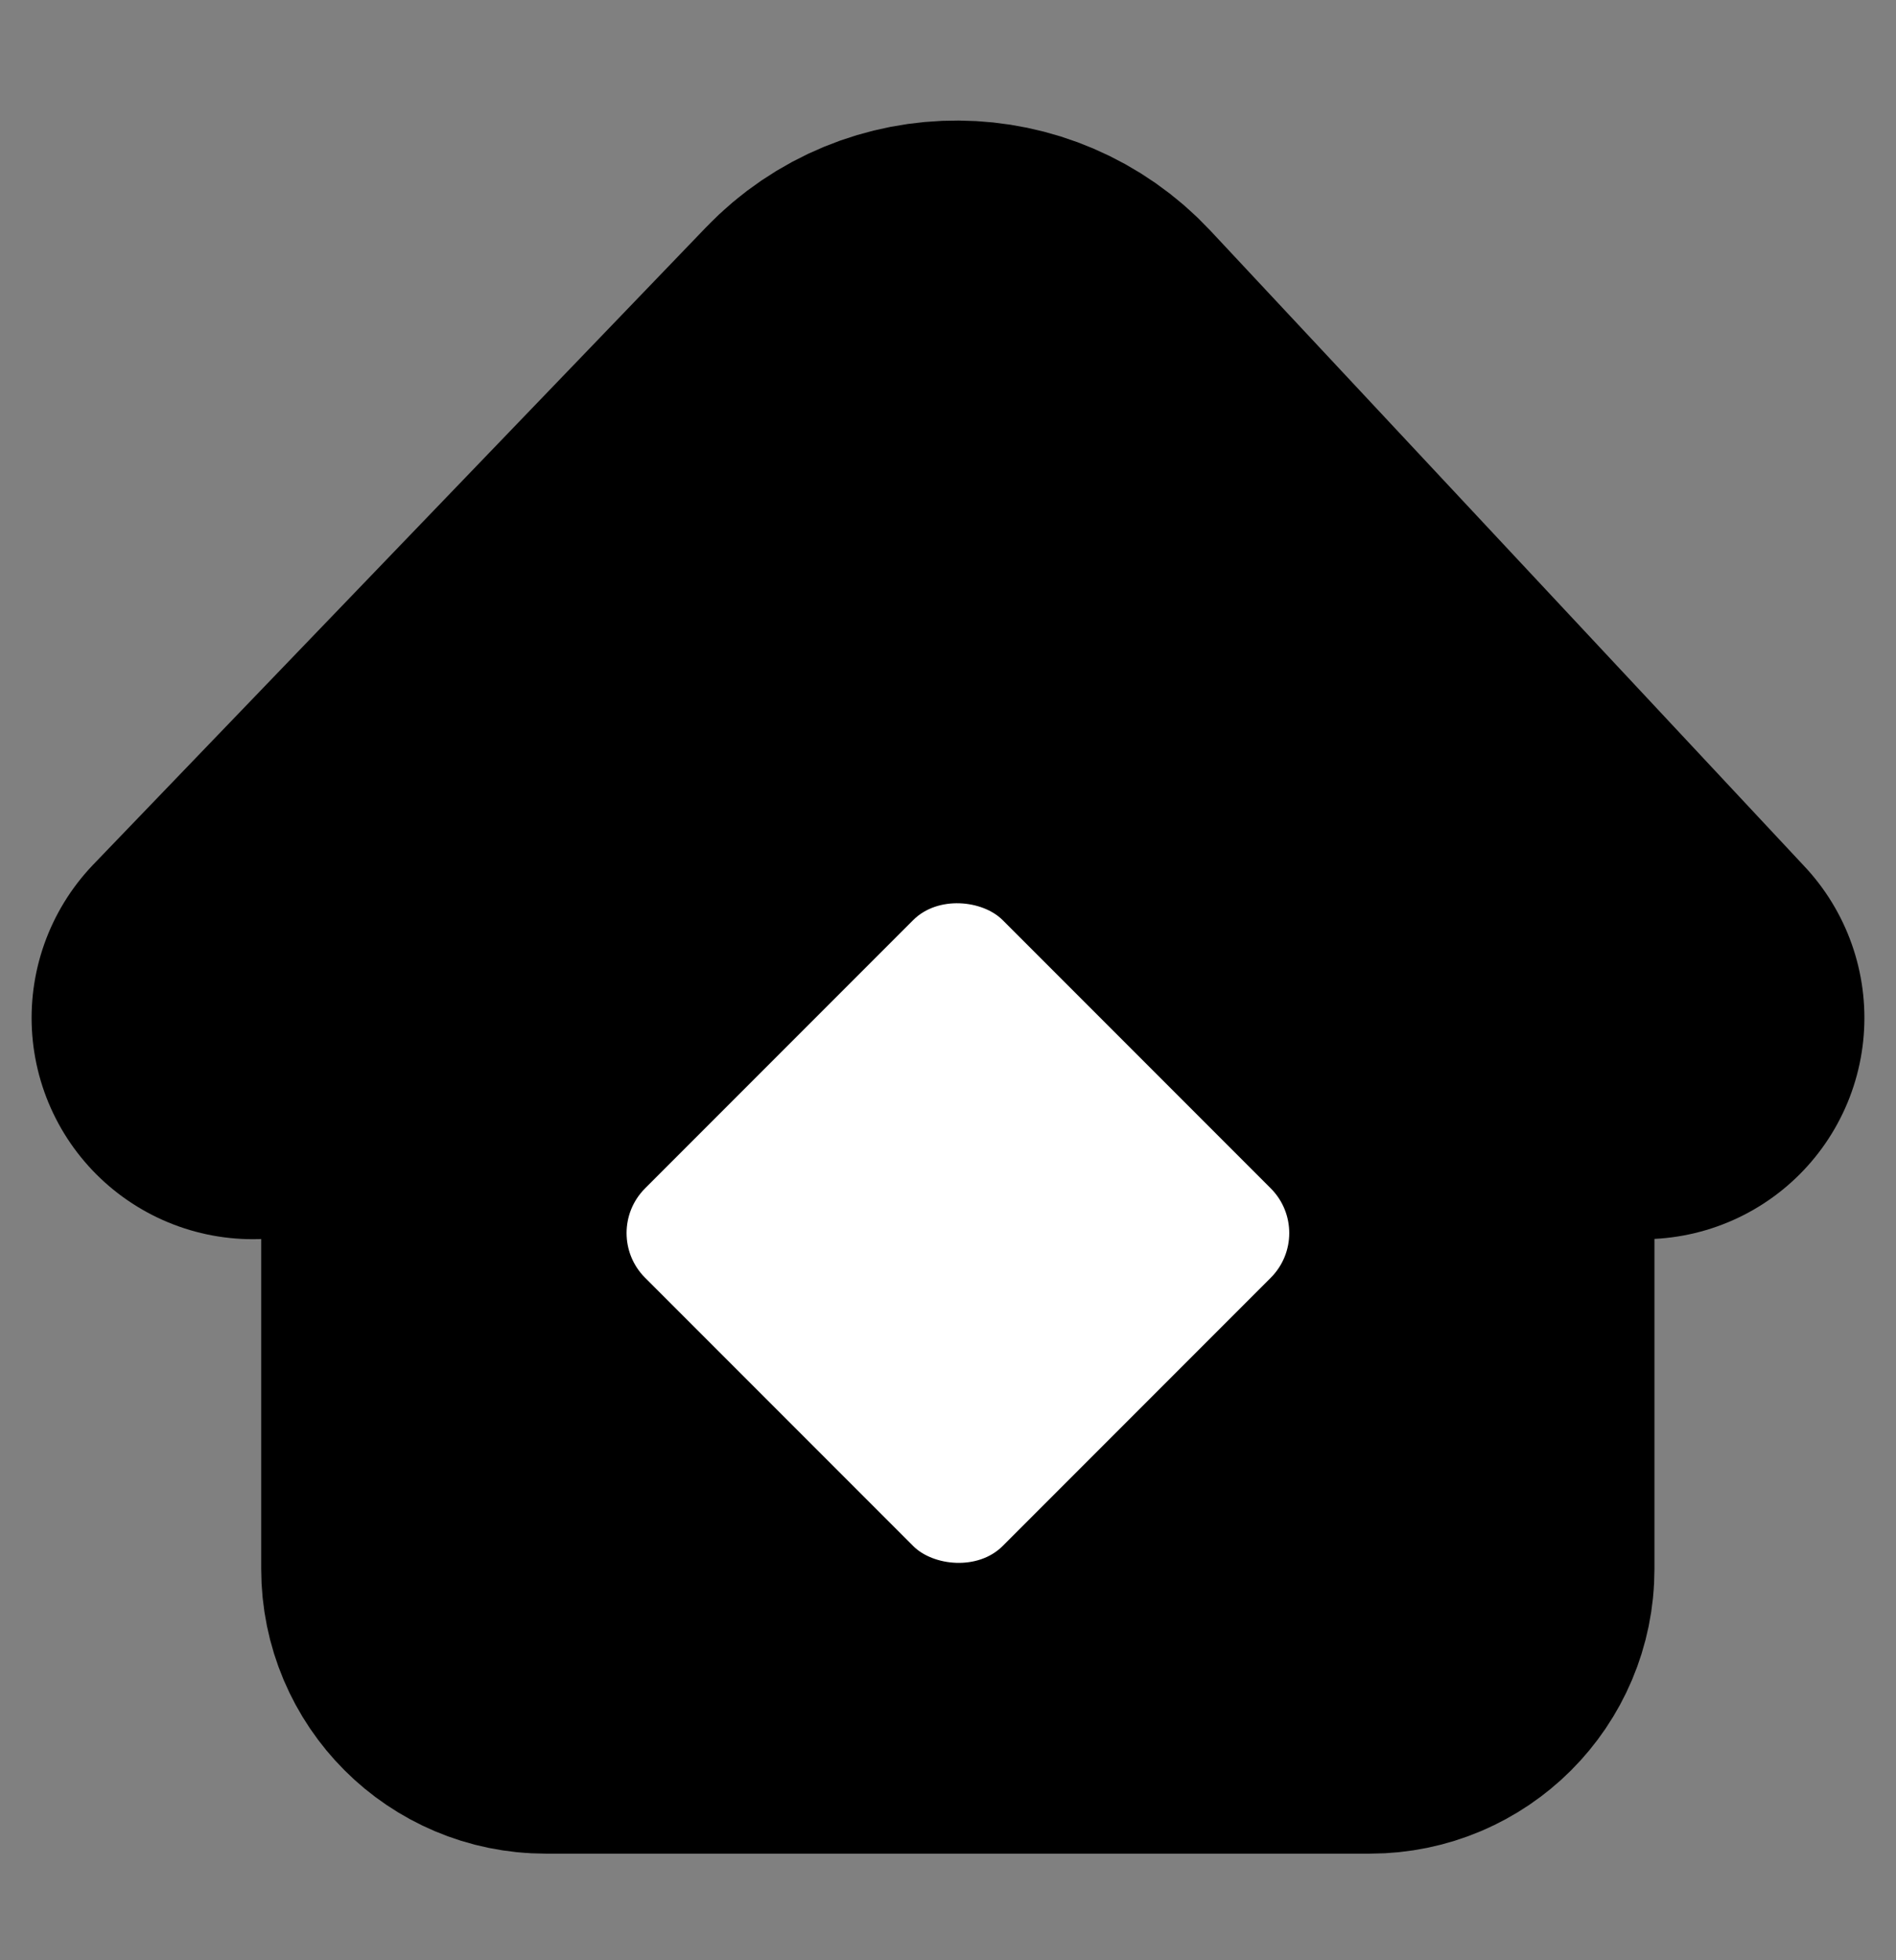 <svg width="30" height="31" viewBox="0 0 30 31" fill="none" xmlns="http://www.w3.org/2000/svg">
<rect x="0" y="0" width="30" height="31" fill="#808080" stroke="none"/>
<path d="M4 16.097L13.695 6.02C14.489 5.194 15.814 5.203 16.597 6.04L26 16.097" stroke="black" stroke-width="7" stroke-linecap="round"/>
<path d="M7.633 24.814V14.903C7.633 14.351 8.081 13.903 8.633 13.903H21.678C22.23 13.903 22.678 14.351 22.678 14.903V24.814C22.678 25.366 22.23 25.814 21.678 25.814H8.633C8.081 25.814 7.633 25.366 7.633 24.814Z" fill="black"/>
<path d="M7.633 24.814V14.903C7.633 14.351 8.081 13.903 8.633 13.903H21.678C22.23 13.903 22.678 14.351 22.678 14.903V24.814C22.678 25.366 22.23 25.814 21.678 25.814H8.633C8.081 25.814 7.633 25.366 7.633 24.814Z" fill="black"/>
<path d="M7.633 24.814V14.903C7.633 14.351 8.081 13.903 8.633 13.903H21.678C22.23 13.903 22.678 14.351 22.678 14.903V24.814C22.678 25.366 22.23 25.814 21.678 25.814H8.633C8.081 25.814 7.633 25.366 7.633 24.814Z" stroke="black" stroke-width="7" stroke-linecap="round"/>
<path d="M8.362 14.459L14.529 7.007C14.875 6.661 15.437 6.661 15.783 7.007L23.165 14.39C23.795 15.02 23.349 16.097 22.458 16.097H9.132C8.286 16.097 7.823 15.111 8.362 14.459Z" fill="black"/>
<path d="M8.362 14.459L14.529 7.007C14.875 6.661 15.437 6.661 15.783 7.007L23.165 14.39C23.795 15.02 23.349 16.097 22.458 16.097H9.132C8.286 16.097 7.823 15.111 8.362 14.459Z" fill="black"/>
<rect x="9.5" y="19.5" width="8" height="8" rx="1" transform="rotate(-45 9.5 19.5)" fill="white"/>
</svg>
